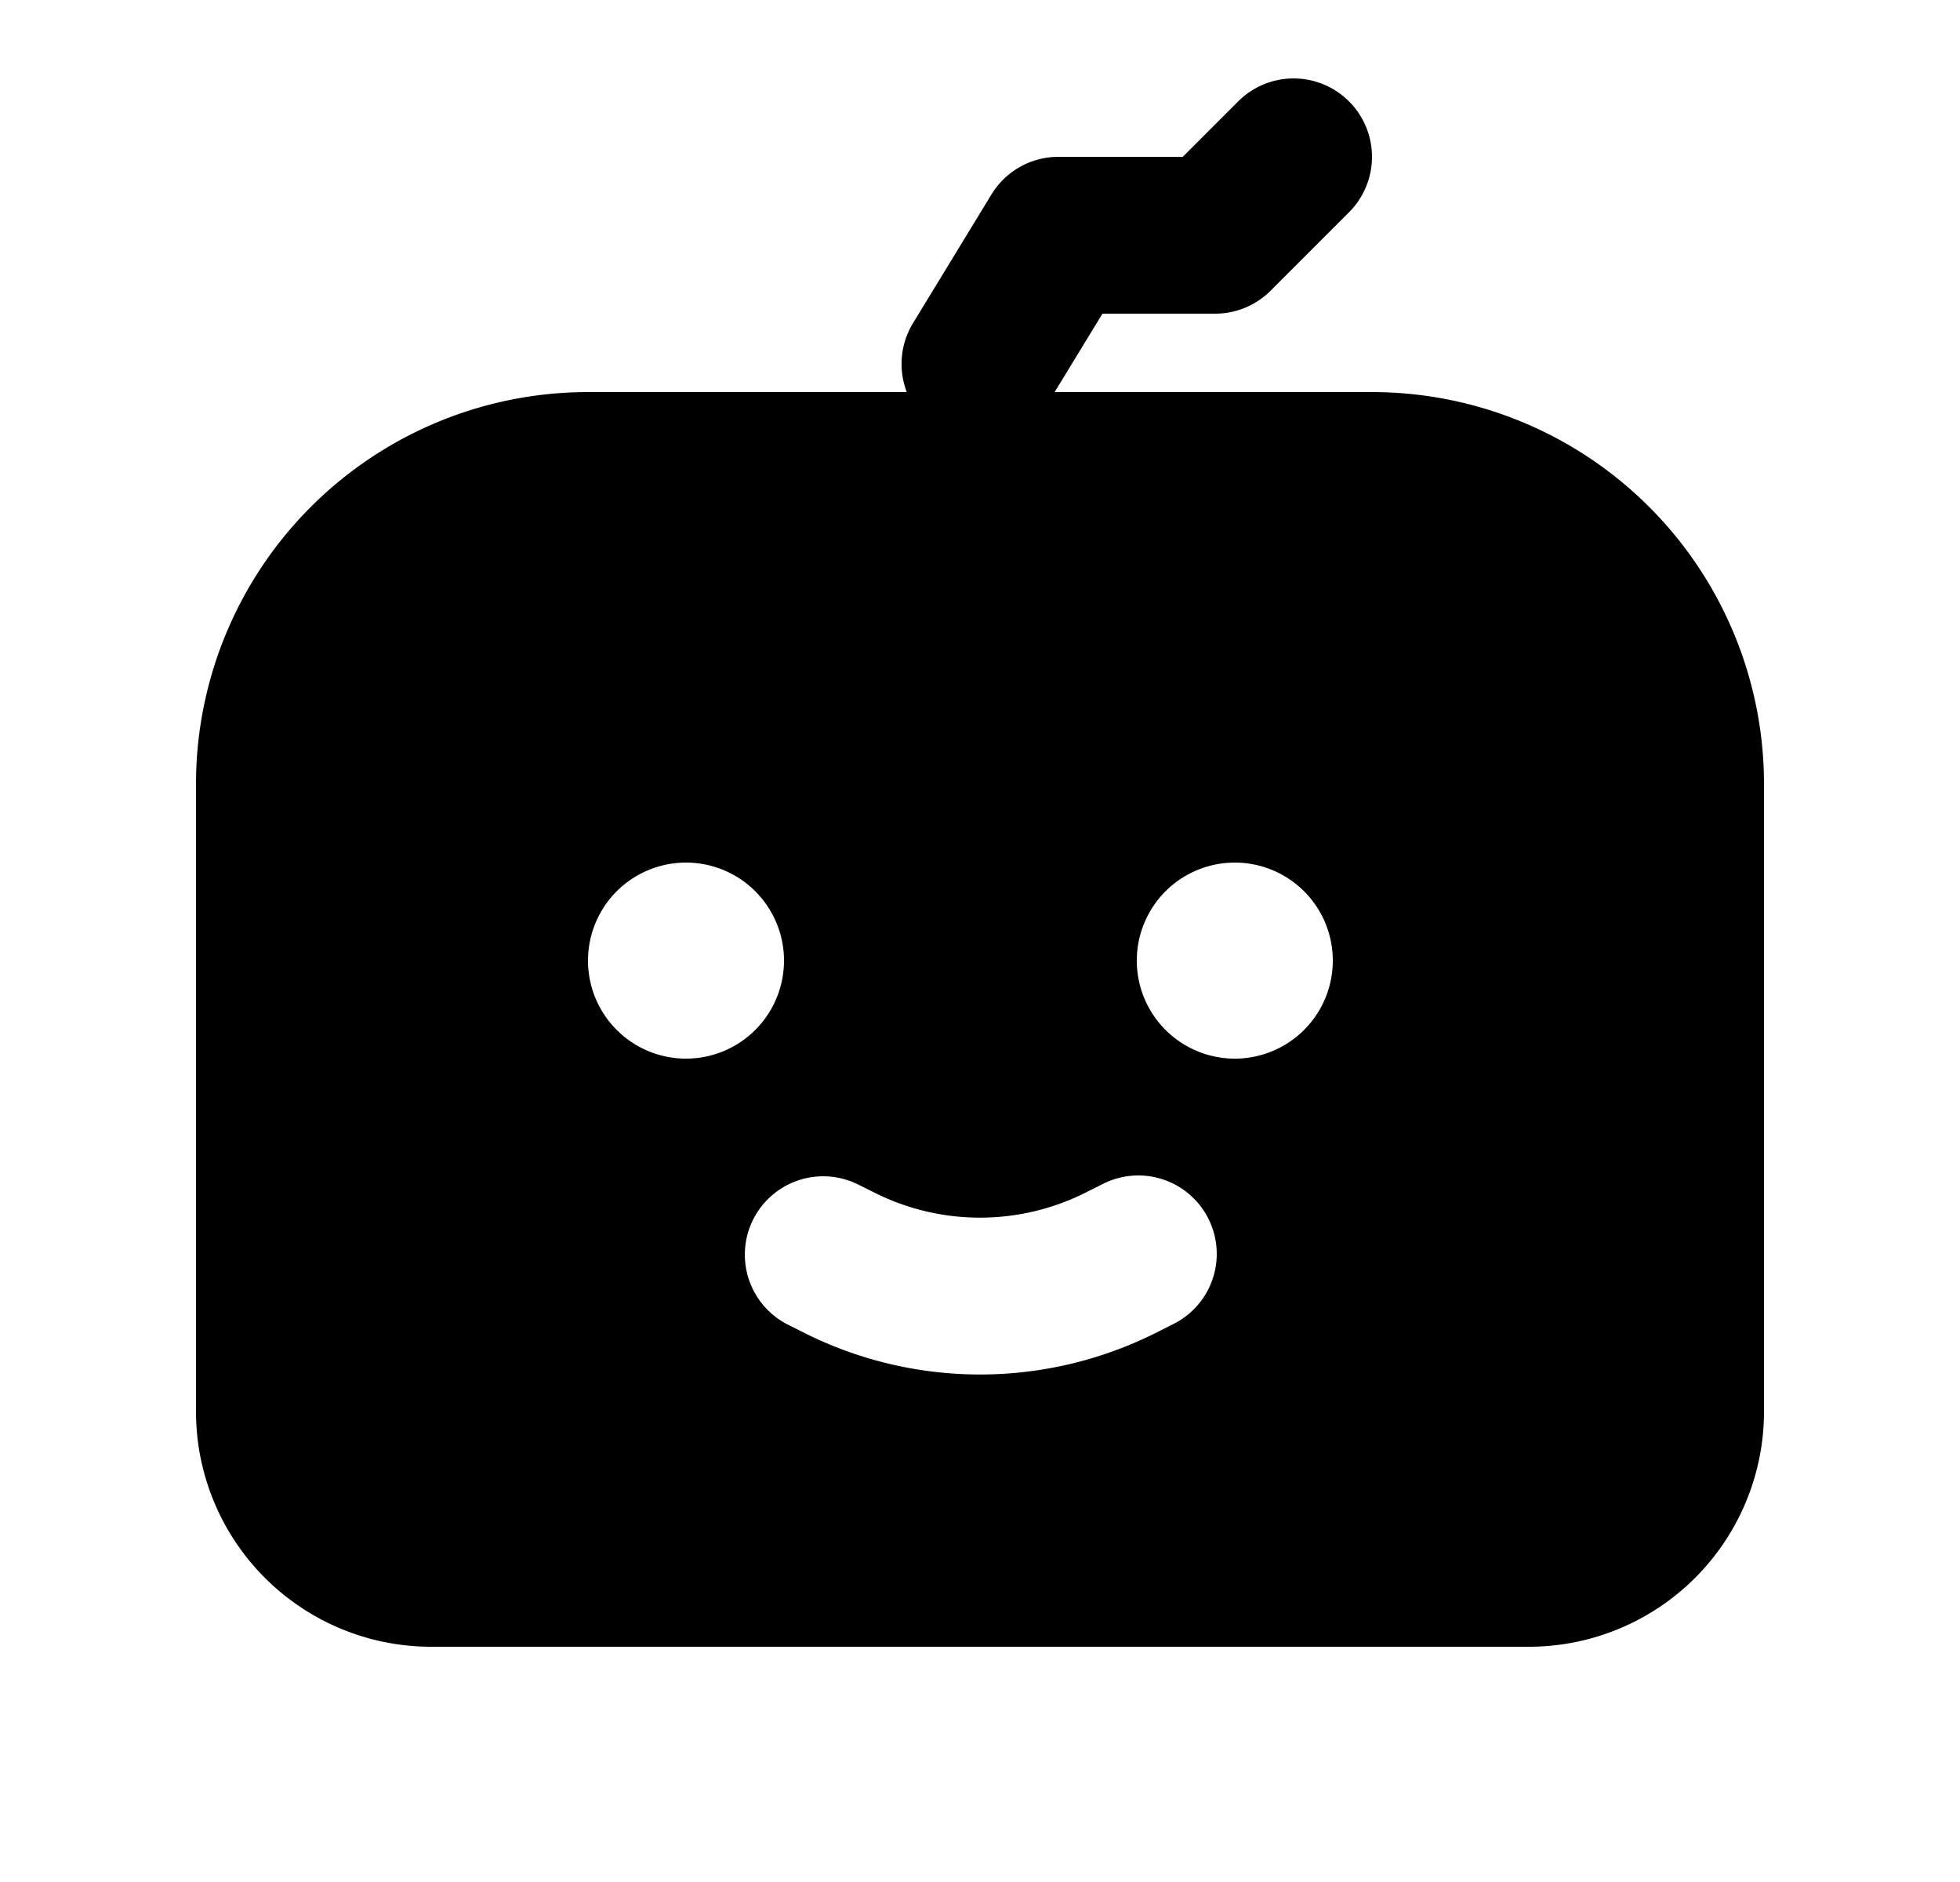 <svg xmlns="http://www.w3.org/2000/svg" viewBox="0 0 25 24" fill="currentColor" aria-hidden="true" data-slot="icon">
    <path fill-rule="evenodd" d="M17.207 1.293a1 1 0 0 0-1.414 0L15.086 2H13.5a1 1 0 0 0-.854.48l-1 1.64a1 1 0 0 0-.08.88H7.5a5 5 0 0 0-5 5v8a3 3 0 0 0 3 3h14a3 3 0 0 0 3-3v-8a5 5 0 0 0-5-5h-4.048l.61-1H15.5a1 1 0 0 0 .707-.293l1-1a1 1 0 0 0 0-1.414M7.5 12.25a1.25 1.25 0 1 0 2.5 0 1.25 1.25 0 0 0-2.5 0m8.25 1.25a1.25 1.25 0 1 1 0-2.5 1.25 1.25 0 0 1 0 2.5m-6.144 2.053a1 1 0 0 1 1.341-.447l.211.105a3 3 0 0 0 2.684 0l.21-.105a1 1 0 1 1 .895 1.788l-.21.106a5 5 0 0 1-4.473 0l-.211-.106a1 1 0 0 1-.447-1.341" clip-rule="evenodd"/>
</svg>

